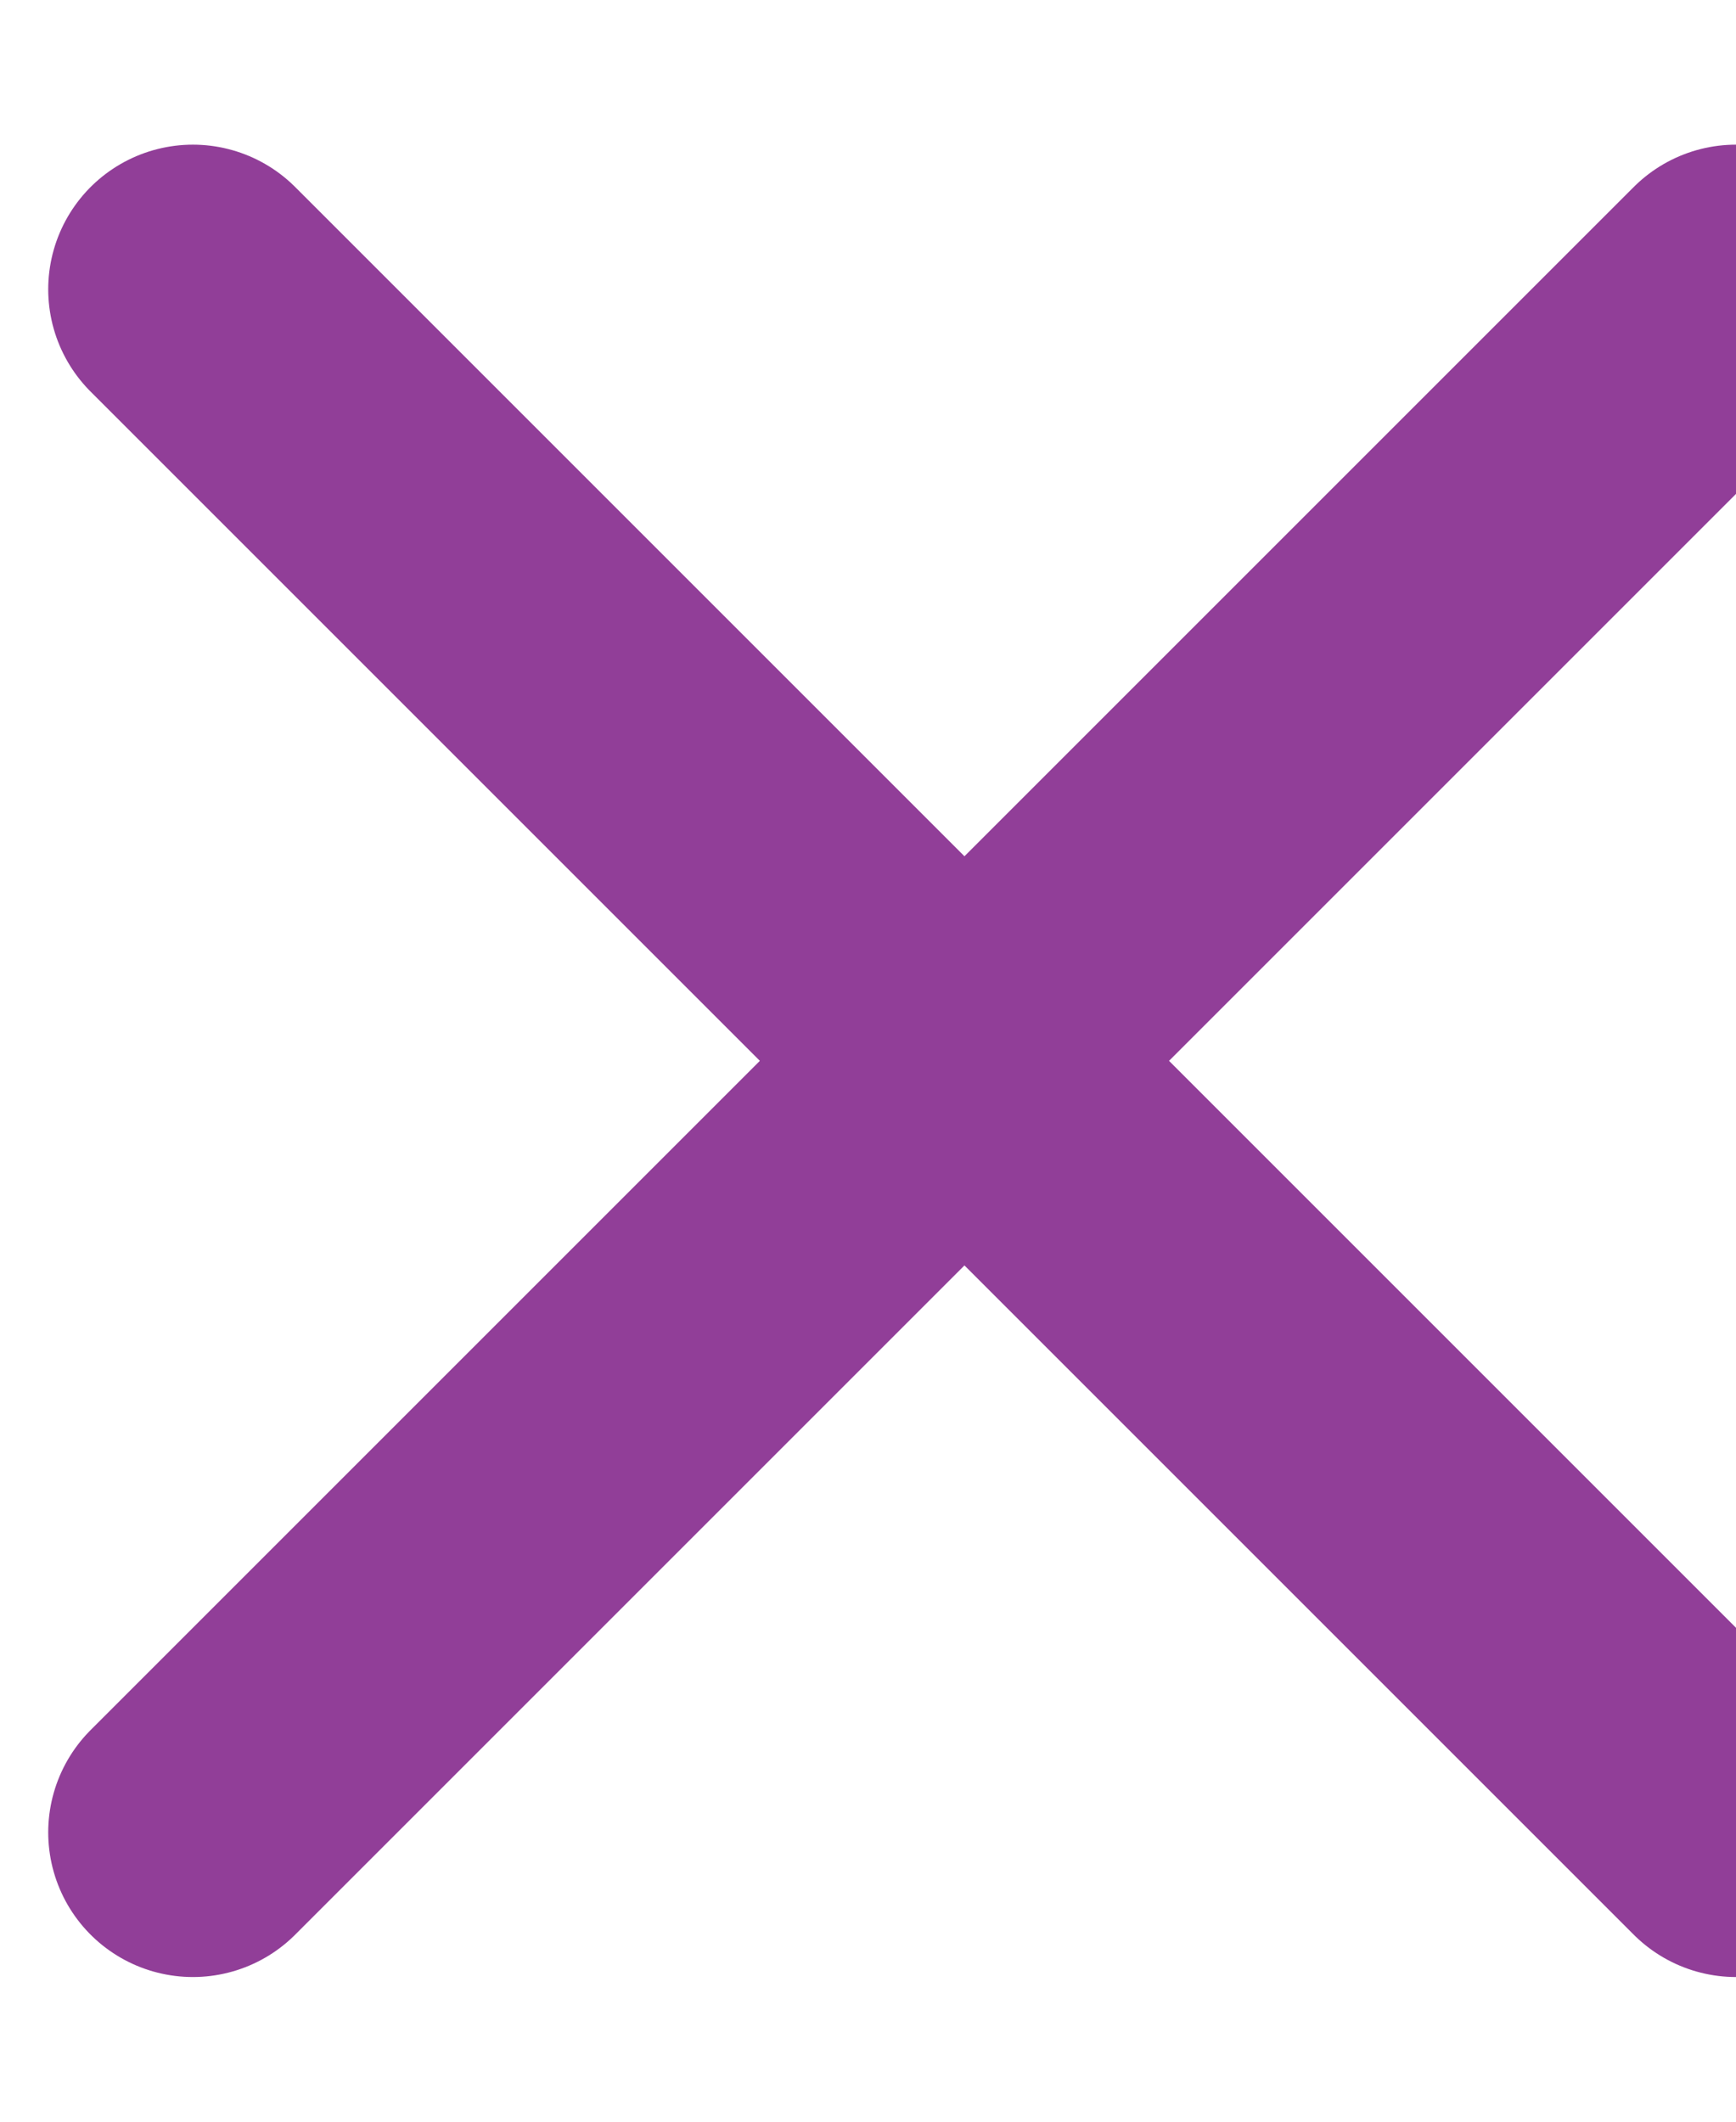 <svg width="9" height="11" viewBox="0 0 9 11" fill="none" xmlns="http://www.w3.org/2000/svg">
<path d="M9 1.5L1 9.5M1 1.5L9 9.5" stroke="#913E98" stroke-width="1.5" stroke-linecap="round" stroke-linejoin="round"/>
</svg>
